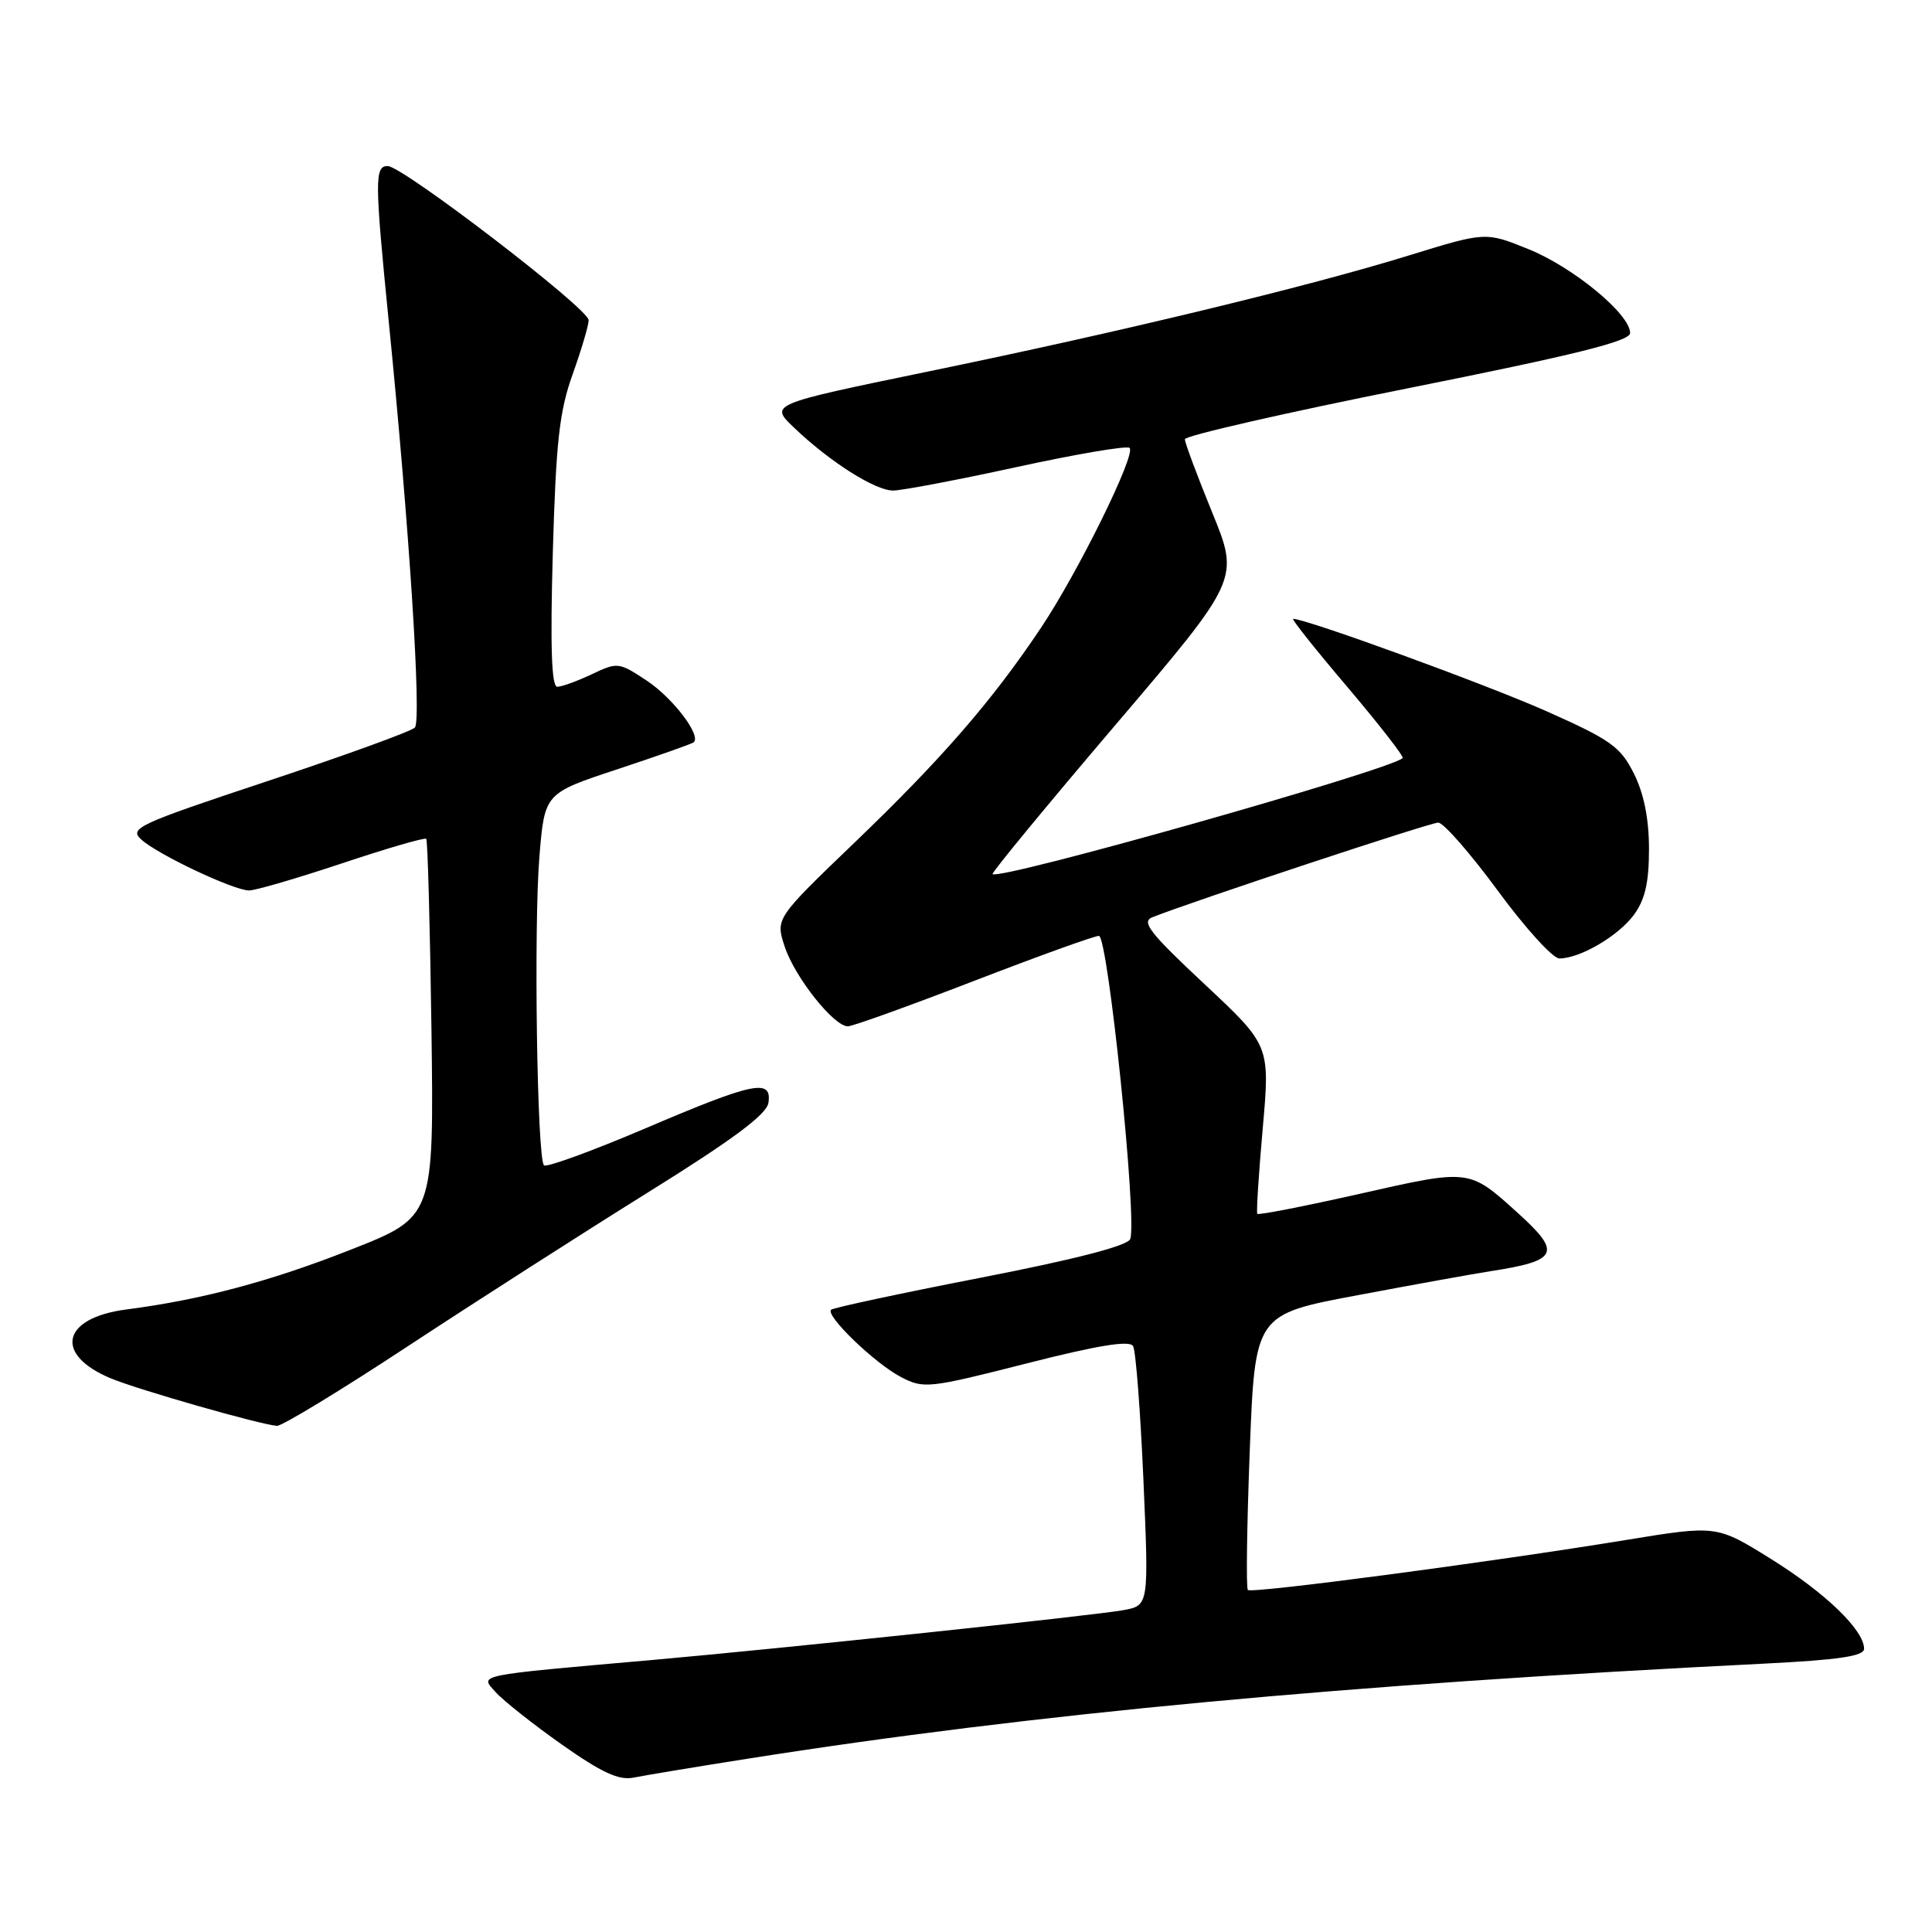 <?xml version="1.0" encoding="UTF-8" standalone="no"?>
<!DOCTYPE svg PUBLIC "-//W3C//DTD SVG 1.1//EN" "http://www.w3.org/Graphics/SVG/1.1/DTD/svg11.dtd" >
<svg xmlns="http://www.w3.org/2000/svg" xmlns:xlink="http://www.w3.org/1999/xlink" version="1.1" viewBox="0 0 256 256">
 <g >
 <path fill="currentColor"
d=" M 99.12 233.03 C 136.90 227.07 178.13 223.21 233.75 220.44 C 243.68 219.94 247.00 219.45 247.00 218.47 C 247.00 216.00 241.89 211.07 234.68 206.58 C 227.47 202.09 227.47 202.09 215.49 204.05 C 197.40 207.01 165.85 211.18 165.35 210.68 C 165.10 210.44 165.22 202.12 165.60 192.20 C 166.30 174.17 166.30 174.17 179.90 171.62 C 187.38 170.21 195.30 168.78 197.50 168.44 C 206.50 167.05 206.98 166.02 201.09 160.70 C 194.63 154.86 194.80 154.88 180.16 158.19 C 172.84 159.84 166.74 161.03 166.60 160.84 C 166.46 160.65 166.78 155.56 167.32 149.51 C 168.29 138.53 168.29 138.53 159.59 130.39 C 152.36 123.63 151.19 122.14 152.69 121.54 C 158.19 119.37 189.50 109.00 190.57 109.00 C 191.27 109.00 194.81 113.05 198.45 118.00 C 202.08 122.95 205.76 127.00 206.62 127.00 C 209.36 127.00 214.43 124.03 216.50 121.22 C 217.98 119.21 218.50 116.93 218.50 112.50 C 218.50 108.50 217.83 105.17 216.50 102.50 C 214.72 98.94 213.44 98.03 204.87 94.22 C 196.90 90.68 173.09 82.00 171.35 82.00 C 171.08 82.00 174.32 86.07 178.55 91.05 C 182.77 96.03 186.06 100.26 185.86 100.45 C 184.15 102.06 132.32 116.72 131.52 115.82 C 131.37 115.64 138.67 106.78 147.74 96.13 C 164.24 76.76 164.24 76.76 160.62 67.90 C 158.63 63.03 157.00 58.66 157.00 58.20 C 157.00 57.74 170.28 54.70 186.50 51.46 C 208.72 47.02 216.00 45.21 216.00 44.13 C 216.00 41.63 208.50 35.44 202.57 33.03 C 196.86 30.71 196.86 30.71 186.68 33.85 C 173.28 37.99 148.43 43.99 122.73 49.28 C 101.96 53.57 101.96 53.57 105.23 56.68 C 109.96 61.20 115.96 65.00 118.34 65.00 C 119.48 65.00 126.86 63.60 134.75 61.88 C 142.64 60.16 149.36 59.02 149.68 59.35 C 150.55 60.21 142.83 75.88 137.92 83.21 C 131.45 92.88 124.78 100.56 113.28 111.60 C 102.75 121.71 102.75 121.71 103.98 125.44 C 105.31 129.48 110.49 136.01 112.35 135.99 C 112.98 135.99 120.47 133.29 129.00 130.00 C 137.53 126.71 145.00 124.01 145.61 124.01 C 146.81 124.00 150.71 161.72 149.76 164.18 C 149.42 165.07 142.55 166.85 129.92 169.31 C 119.29 171.38 110.38 173.29 110.12 173.55 C 109.35 174.32 115.89 180.63 119.34 182.44 C 122.39 184.04 122.99 183.98 136.00 180.67 C 145.55 178.24 149.69 177.57 150.14 178.37 C 150.50 178.99 151.11 186.98 151.51 196.12 C 152.23 212.73 152.23 212.73 148.87 213.35 C 144.91 214.07 103.76 218.42 86.50 219.95 C 62.67 222.05 63.57 221.87 65.67 224.21 C 66.68 225.34 70.63 228.47 74.46 231.17 C 79.74 234.89 82.02 235.94 83.96 235.54 C 85.36 235.26 92.18 234.12 99.12 233.03 Z  M 54.03 178.39 C 62.90 172.56 77.21 163.39 85.83 158.02 C 97.11 151.00 101.59 147.67 101.82 146.13 C 102.31 142.88 99.89 143.38 85.55 149.50 C 78.46 152.52 72.40 154.73 72.08 154.41 C 71.16 153.50 70.71 122.63 71.48 113.43 C 72.17 105.11 72.17 105.11 81.84 101.92 C 87.15 100.16 91.69 98.56 91.92 98.36 C 92.95 97.46 89.15 92.47 85.70 90.19 C 82.01 87.74 81.82 87.72 78.42 89.34 C 76.50 90.25 74.44 91.00 73.84 91.00 C 73.08 91.00 72.90 85.70 73.25 73.25 C 73.67 58.54 74.12 54.49 75.88 49.59 C 77.04 46.34 78.00 43.12 78.00 42.42 C 78.00 40.91 53.34 22.00 51.37 22.00 C 49.63 22.00 49.65 23.88 51.50 42.50 C 54.24 69.85 55.88 95.47 54.97 96.41 C 54.48 96.91 45.72 100.09 35.51 103.48 C 18.20 109.23 17.07 109.75 18.73 111.25 C 20.92 113.24 30.96 117.98 33.00 117.99 C 33.82 118.00 39.36 116.38 45.31 114.40 C 51.26 112.41 56.28 110.95 56.48 111.15 C 56.67 111.34 56.98 122.69 57.17 136.37 C 57.50 161.25 57.50 161.25 46.50 165.58 C 35.88 169.77 26.71 172.22 16.76 173.51 C 8.20 174.61 7.08 179.46 14.66 182.63 C 18.27 184.14 34.57 188.80 36.70 188.93 C 37.36 188.97 45.16 184.23 54.03 178.39 Z "/>
</g>
</svg>